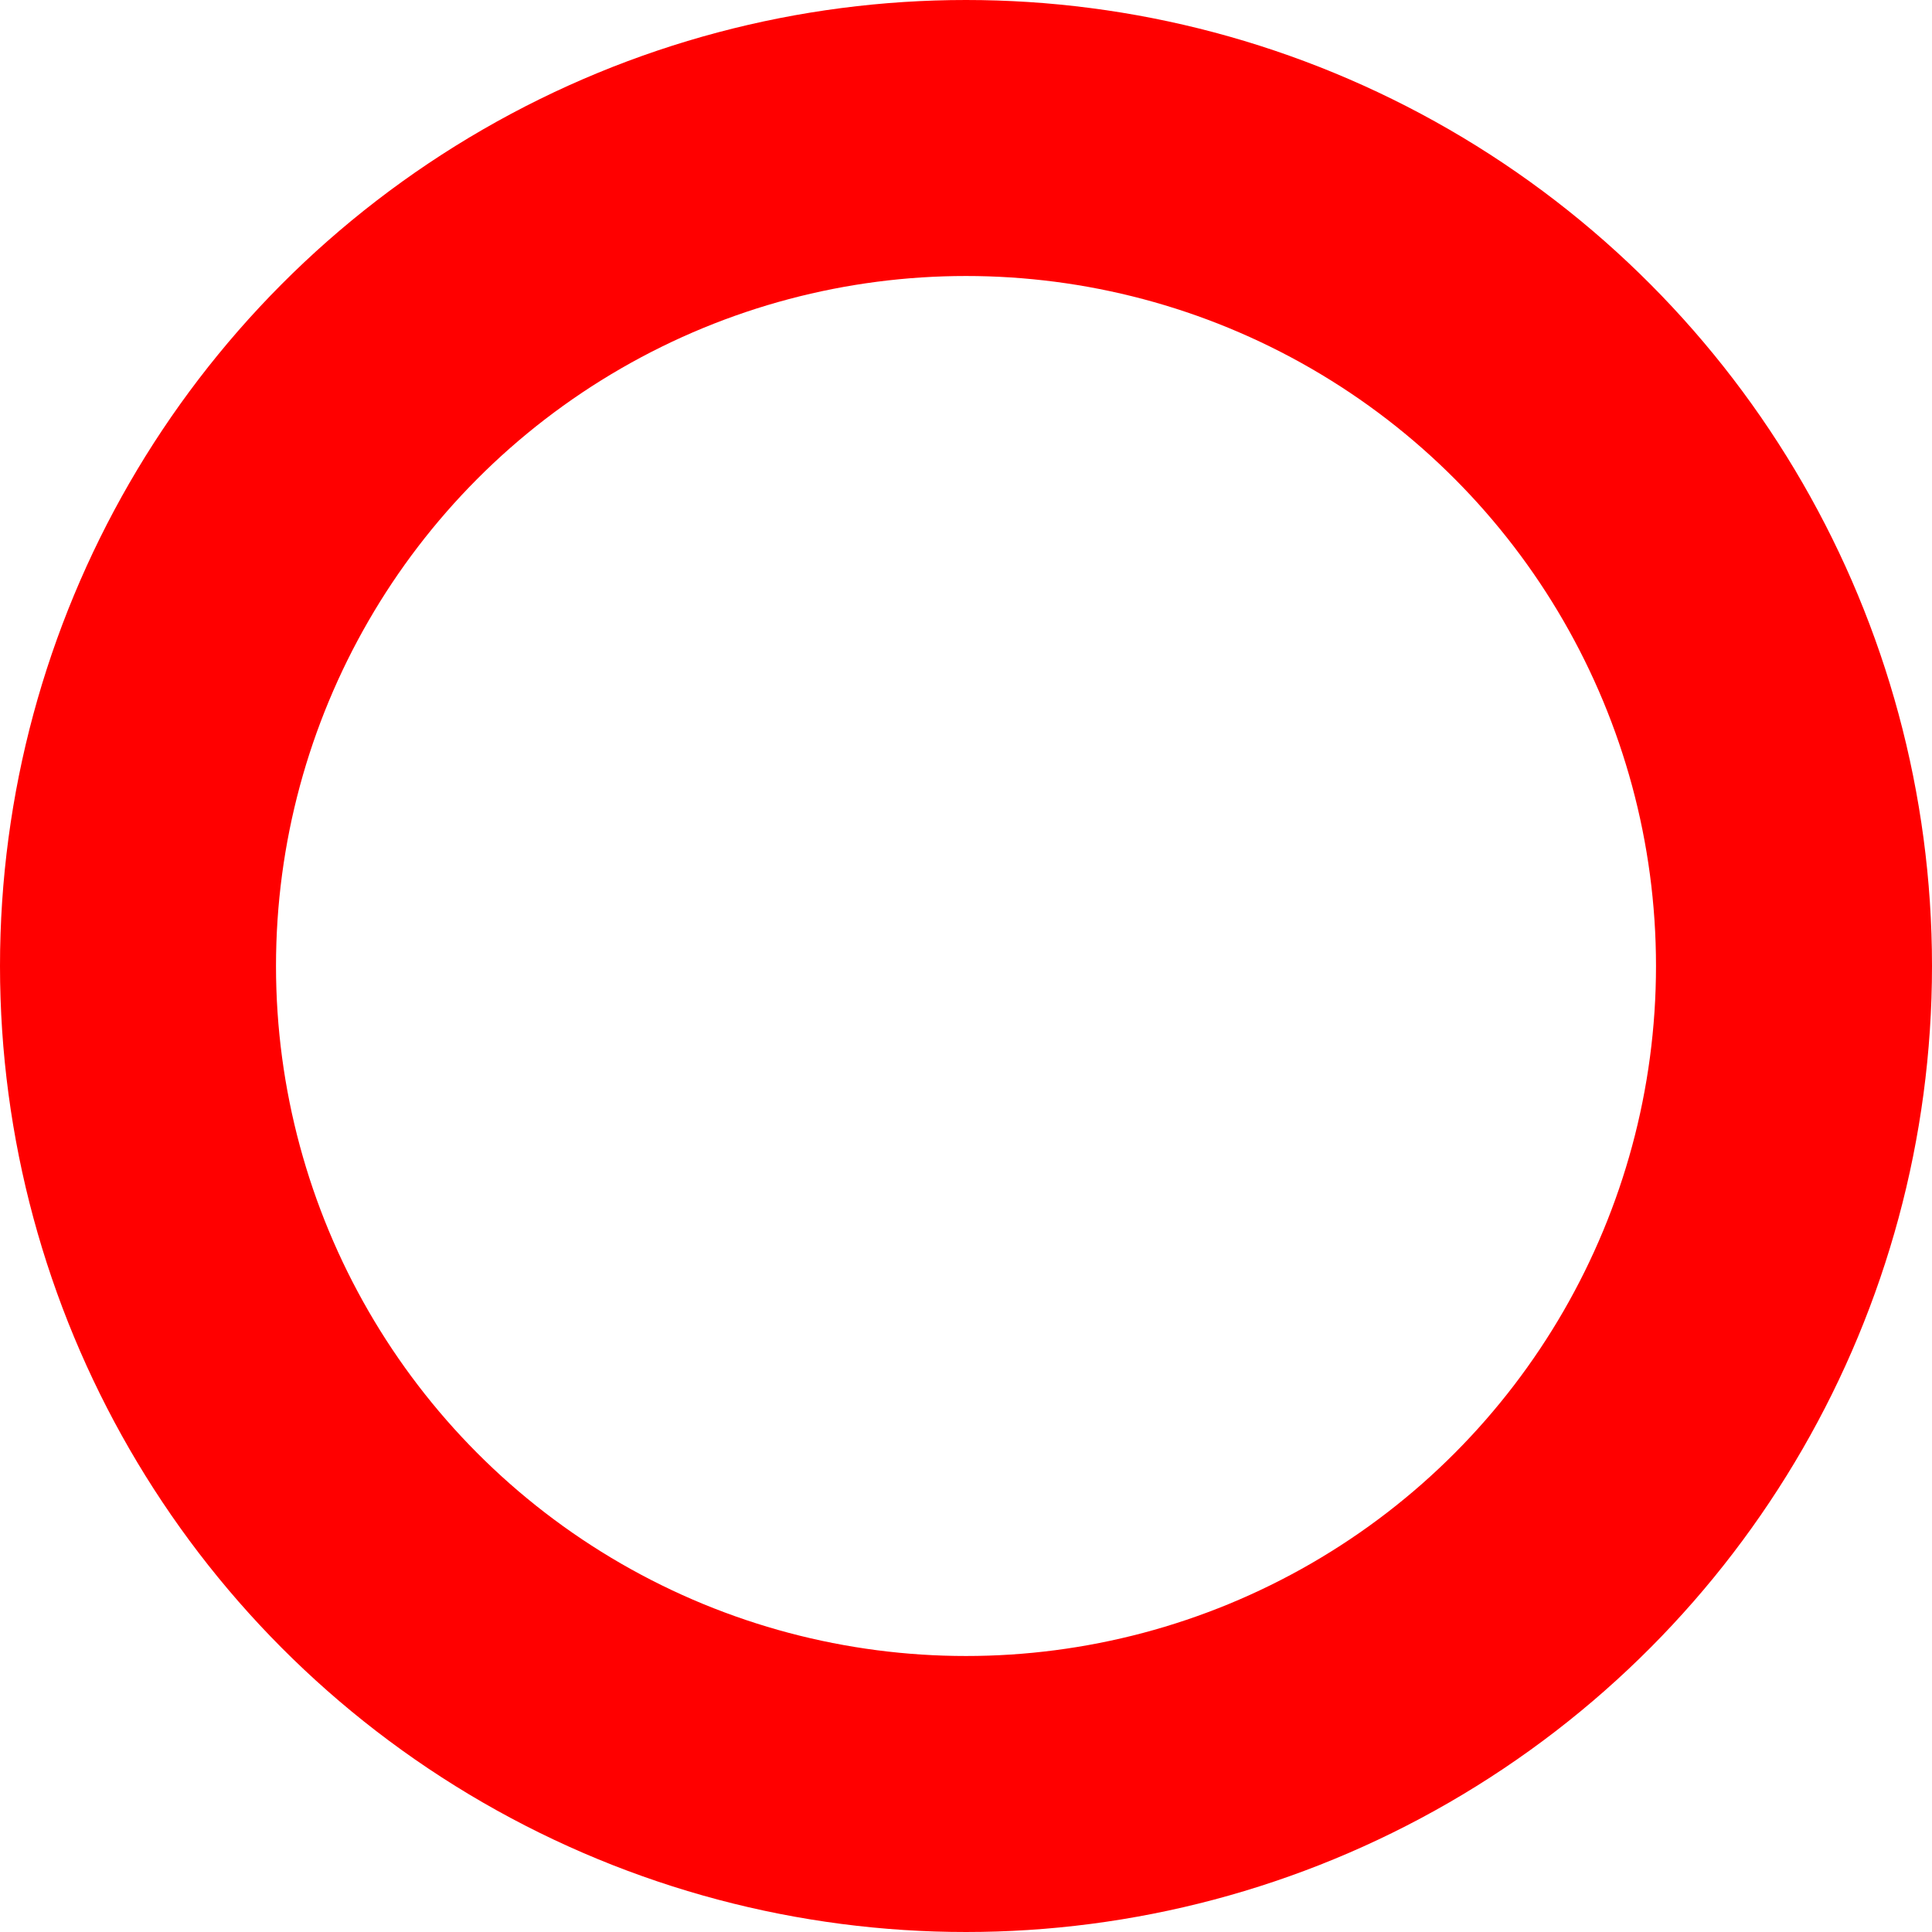 <?xml version="1.0" encoding="UTF-8" standalone="no"?>
<svg width="14px" height="14px" viewBox="0 0 14 14" version="1.1" xmlns="http://www.w3.org/2000/svg" xmlns:xlink="http://www.w3.org/1999/xlink">
    <!-- Generator: Sketch 48.2 (47327) - http://www.bohemiancoding.com/sketch -->
    <title>Oval 4</title>
    <desc>Created with Sketch.</desc>
    <defs></defs>
    <g id="Mayur-Joshi---Freelance-Web-Developer-based-in-Mumbai" stroke="none" stroke-width="1" fill="none" fill-rule="evenodd" transform="translate(-340, -854)">
        <circle id="Oval-4" stroke="#FF0000" stroke-width="2" cx="347" cy="861" r="6"></circle>
    </g>
</svg>